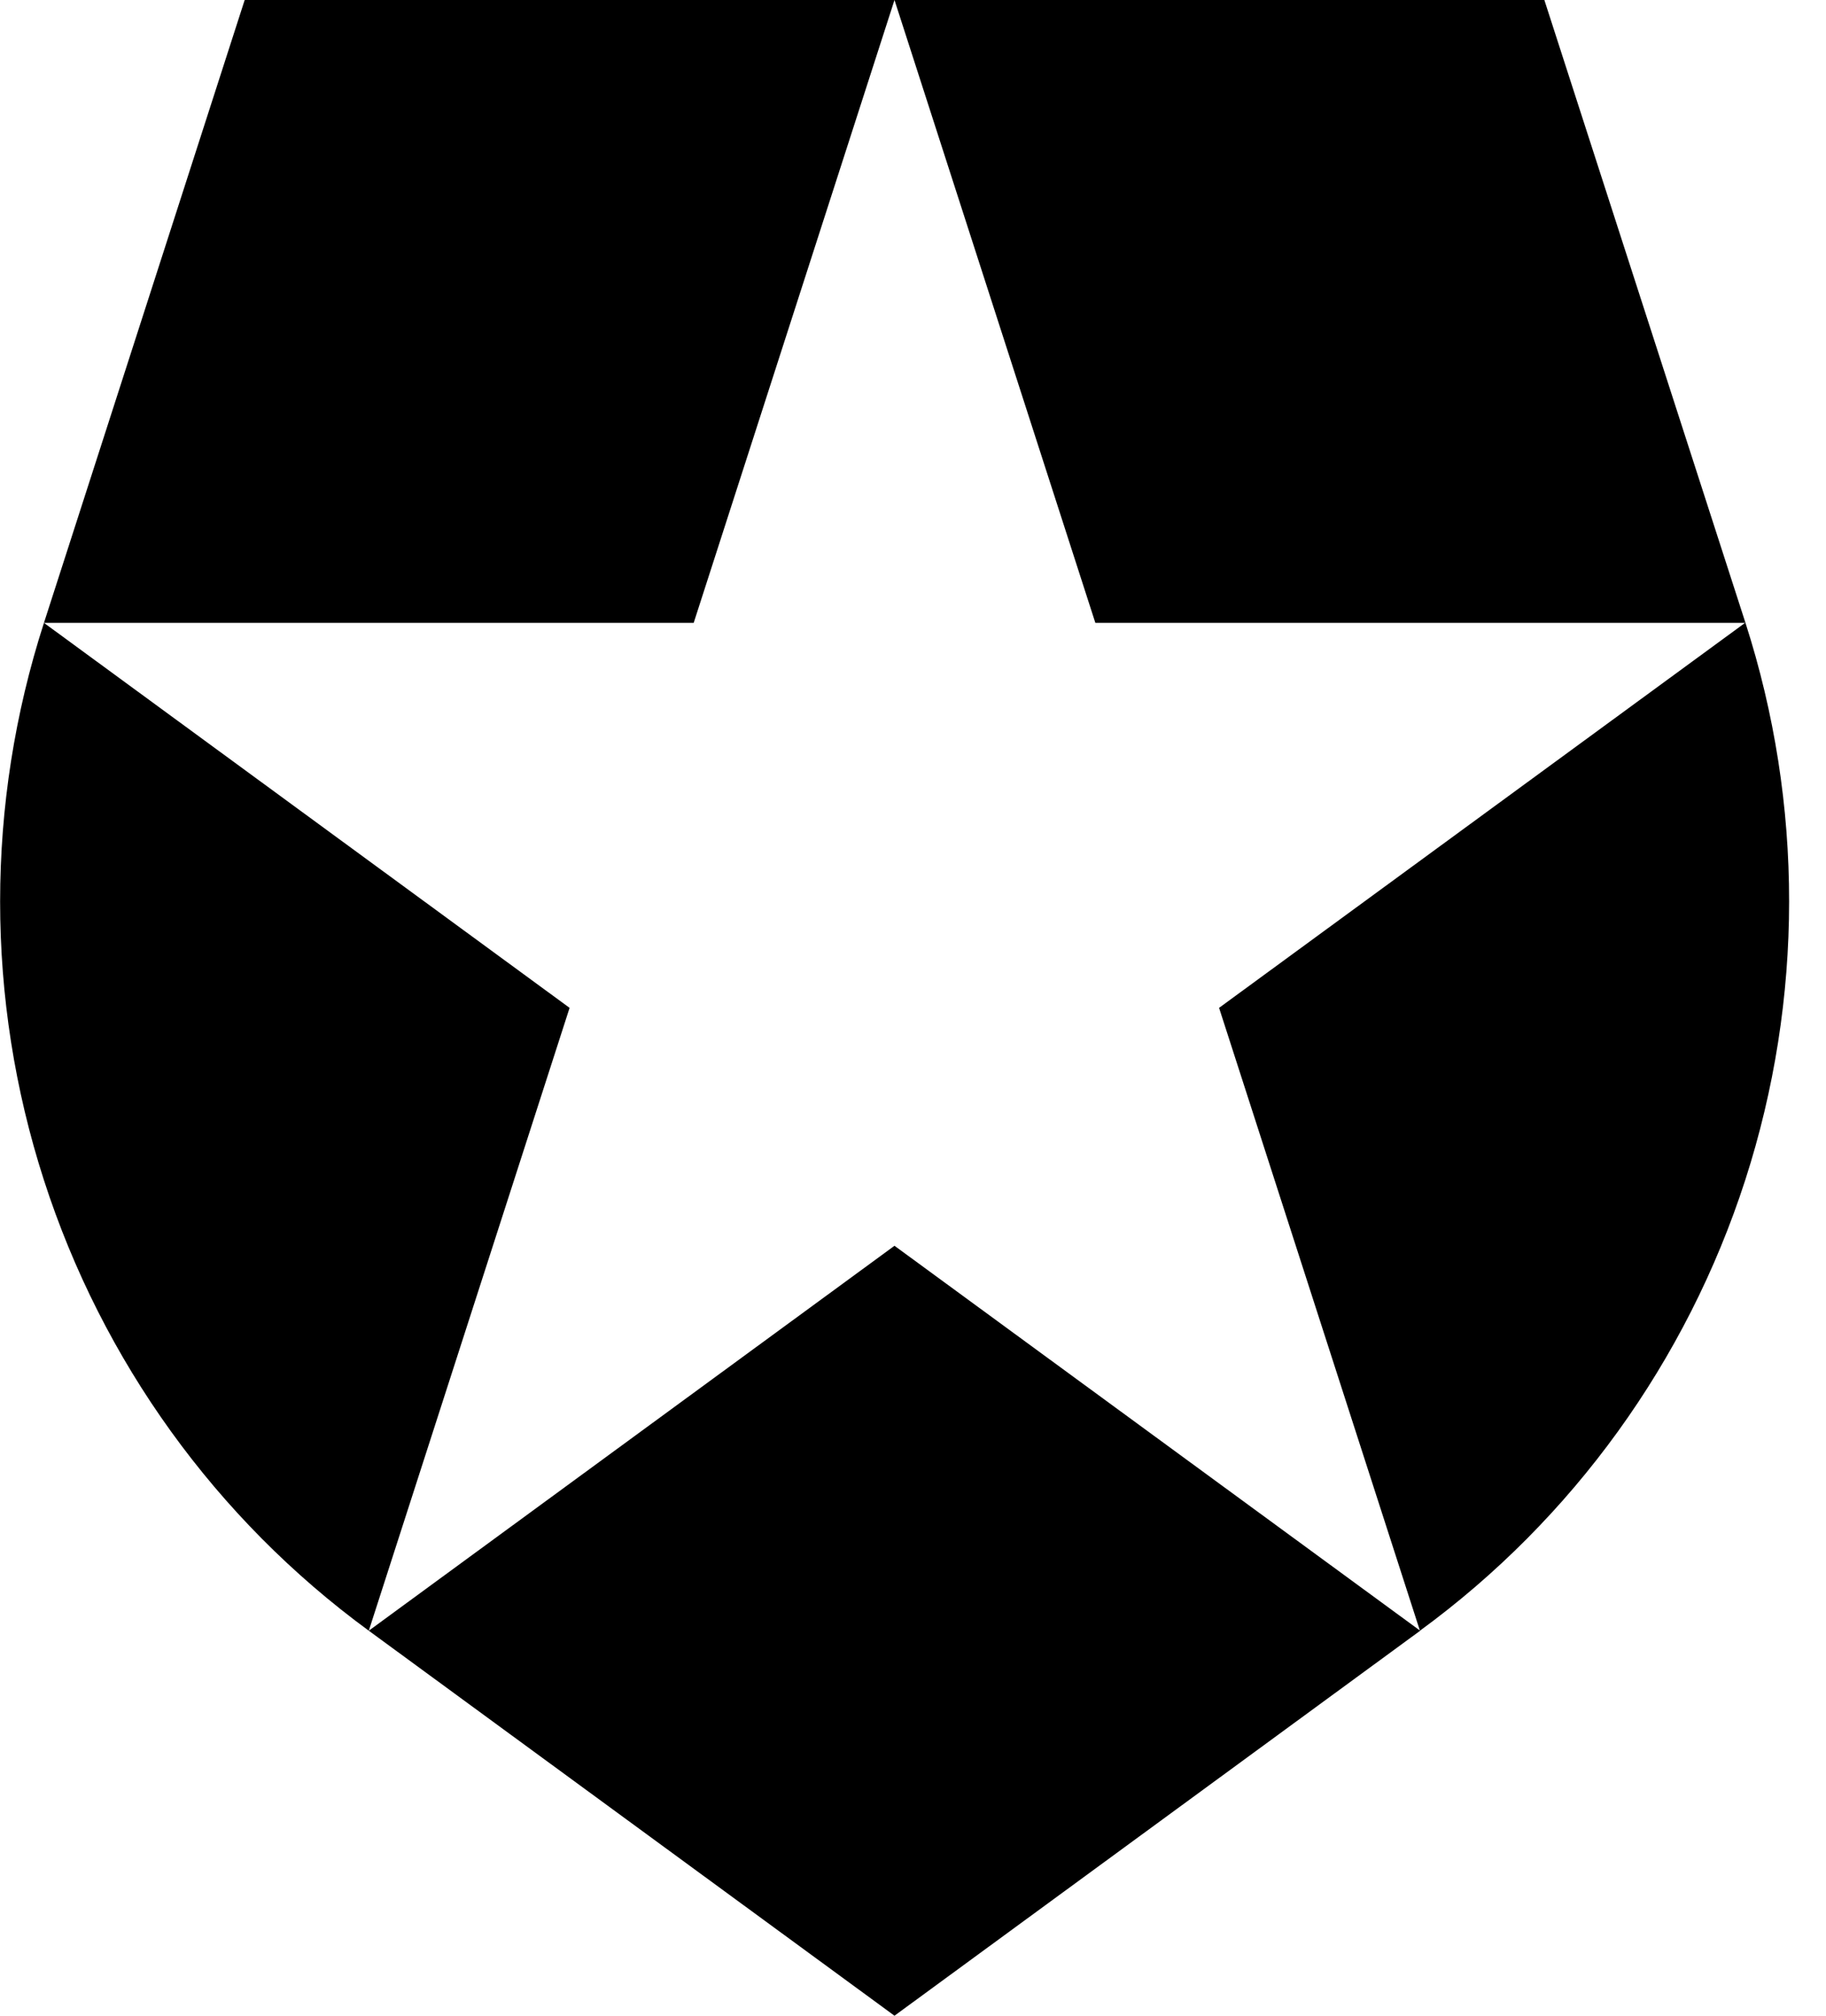 <svg width="29" height="32" viewBox="0 0 29 32" fill="none" xmlns="http://www.w3.org/2000/svg">
<path d="M27.721 9.888L24.527 0H14.206L17.396 9.888H27.721ZM14.206 0H3.886L0.698 9.888H11.017L14.206 0ZM0.698 9.888C-0.23 12.763 -0.23 15.859 0.697 18.733C1.624 21.608 3.43 24.112 5.857 25.888L9.046 16L0.698 9.888ZM27.715 9.888L19.361 16L22.551 25.888C24.98 24.113 26.788 21.609 27.717 18.735C28.645 15.861 28.647 12.764 27.721 9.888H27.715ZM5.857 25.888L14.206 32L22.555 25.888L14.206 19.777L5.857 25.888Z" fill="#000000"/>
</svg>
